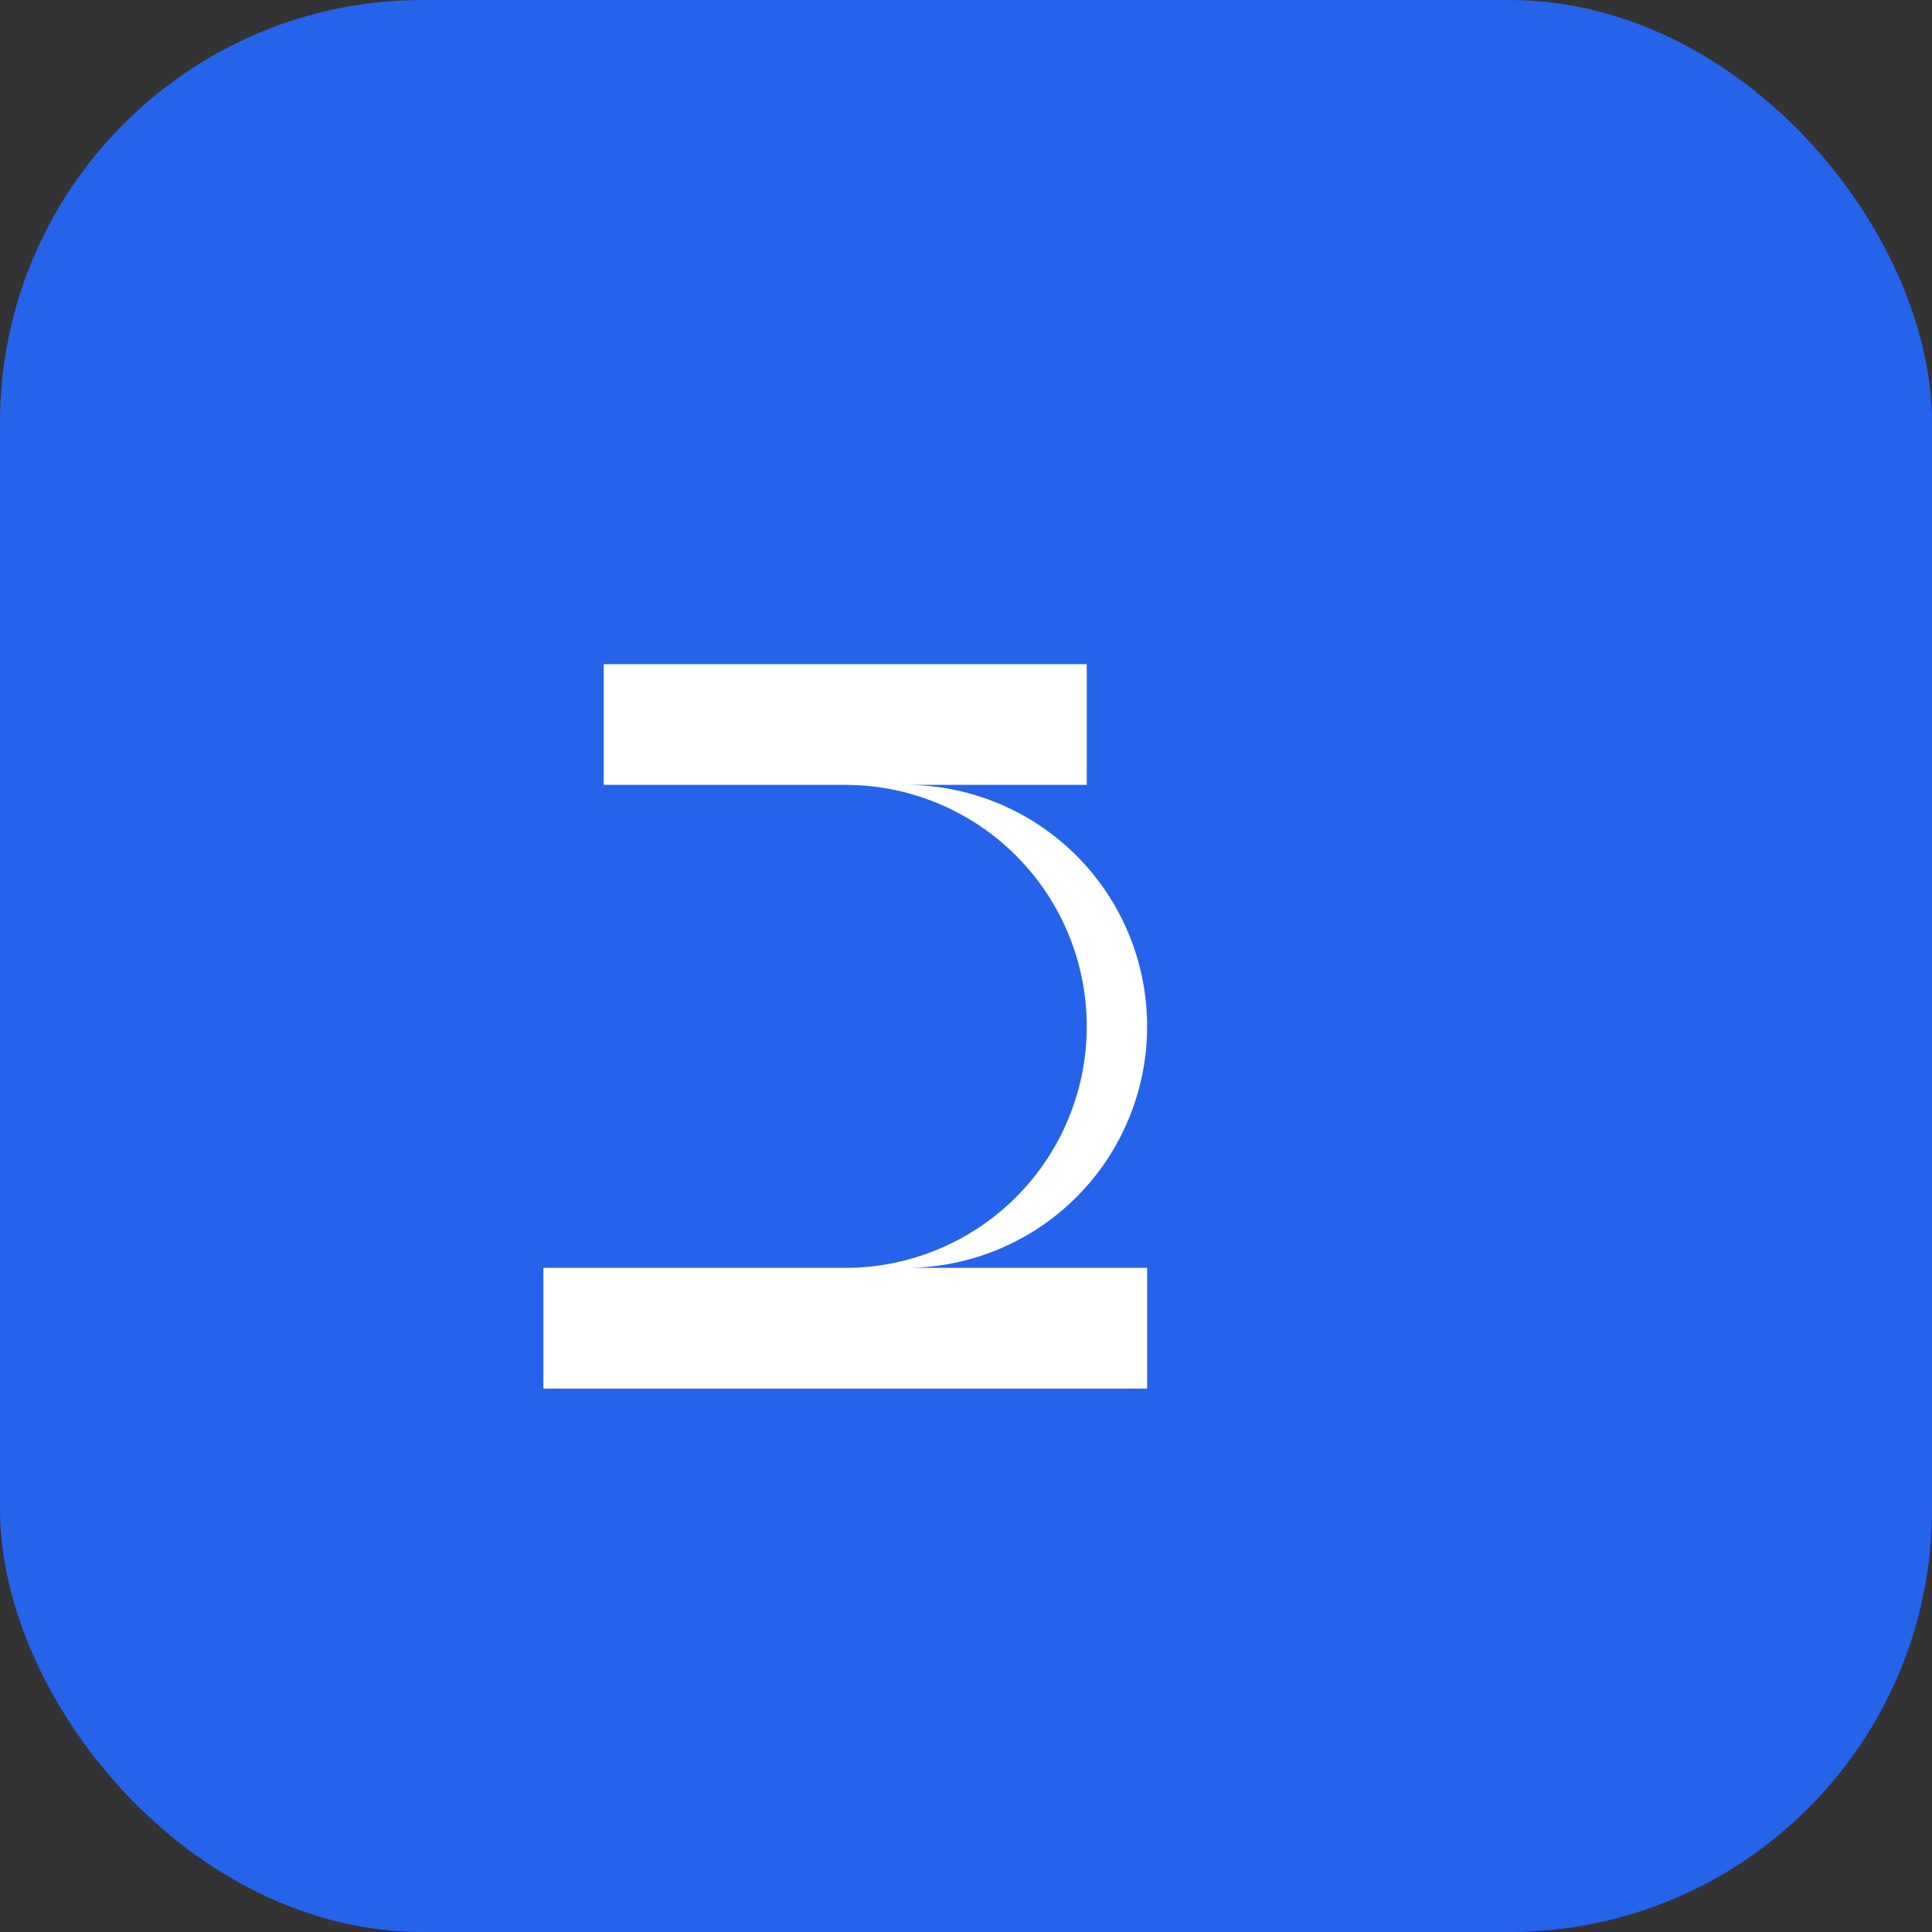 <svg xmlns="http://www.w3.org/2000/svg" viewBox="0 0 64 64">
  <rect x="0" y="0" width="64" height="64" fill="#333333" stroke="none"/>
  <rect width="64" height="64" rx="14" fill="#2563eb"/>
  <path d="M18 42h10a8 8 0 0 0 0-16H20v-4h16v4h-6a8 8 0 0 1 0 16h8v4H18v-4z" fill="#fff"/>
</svg>
